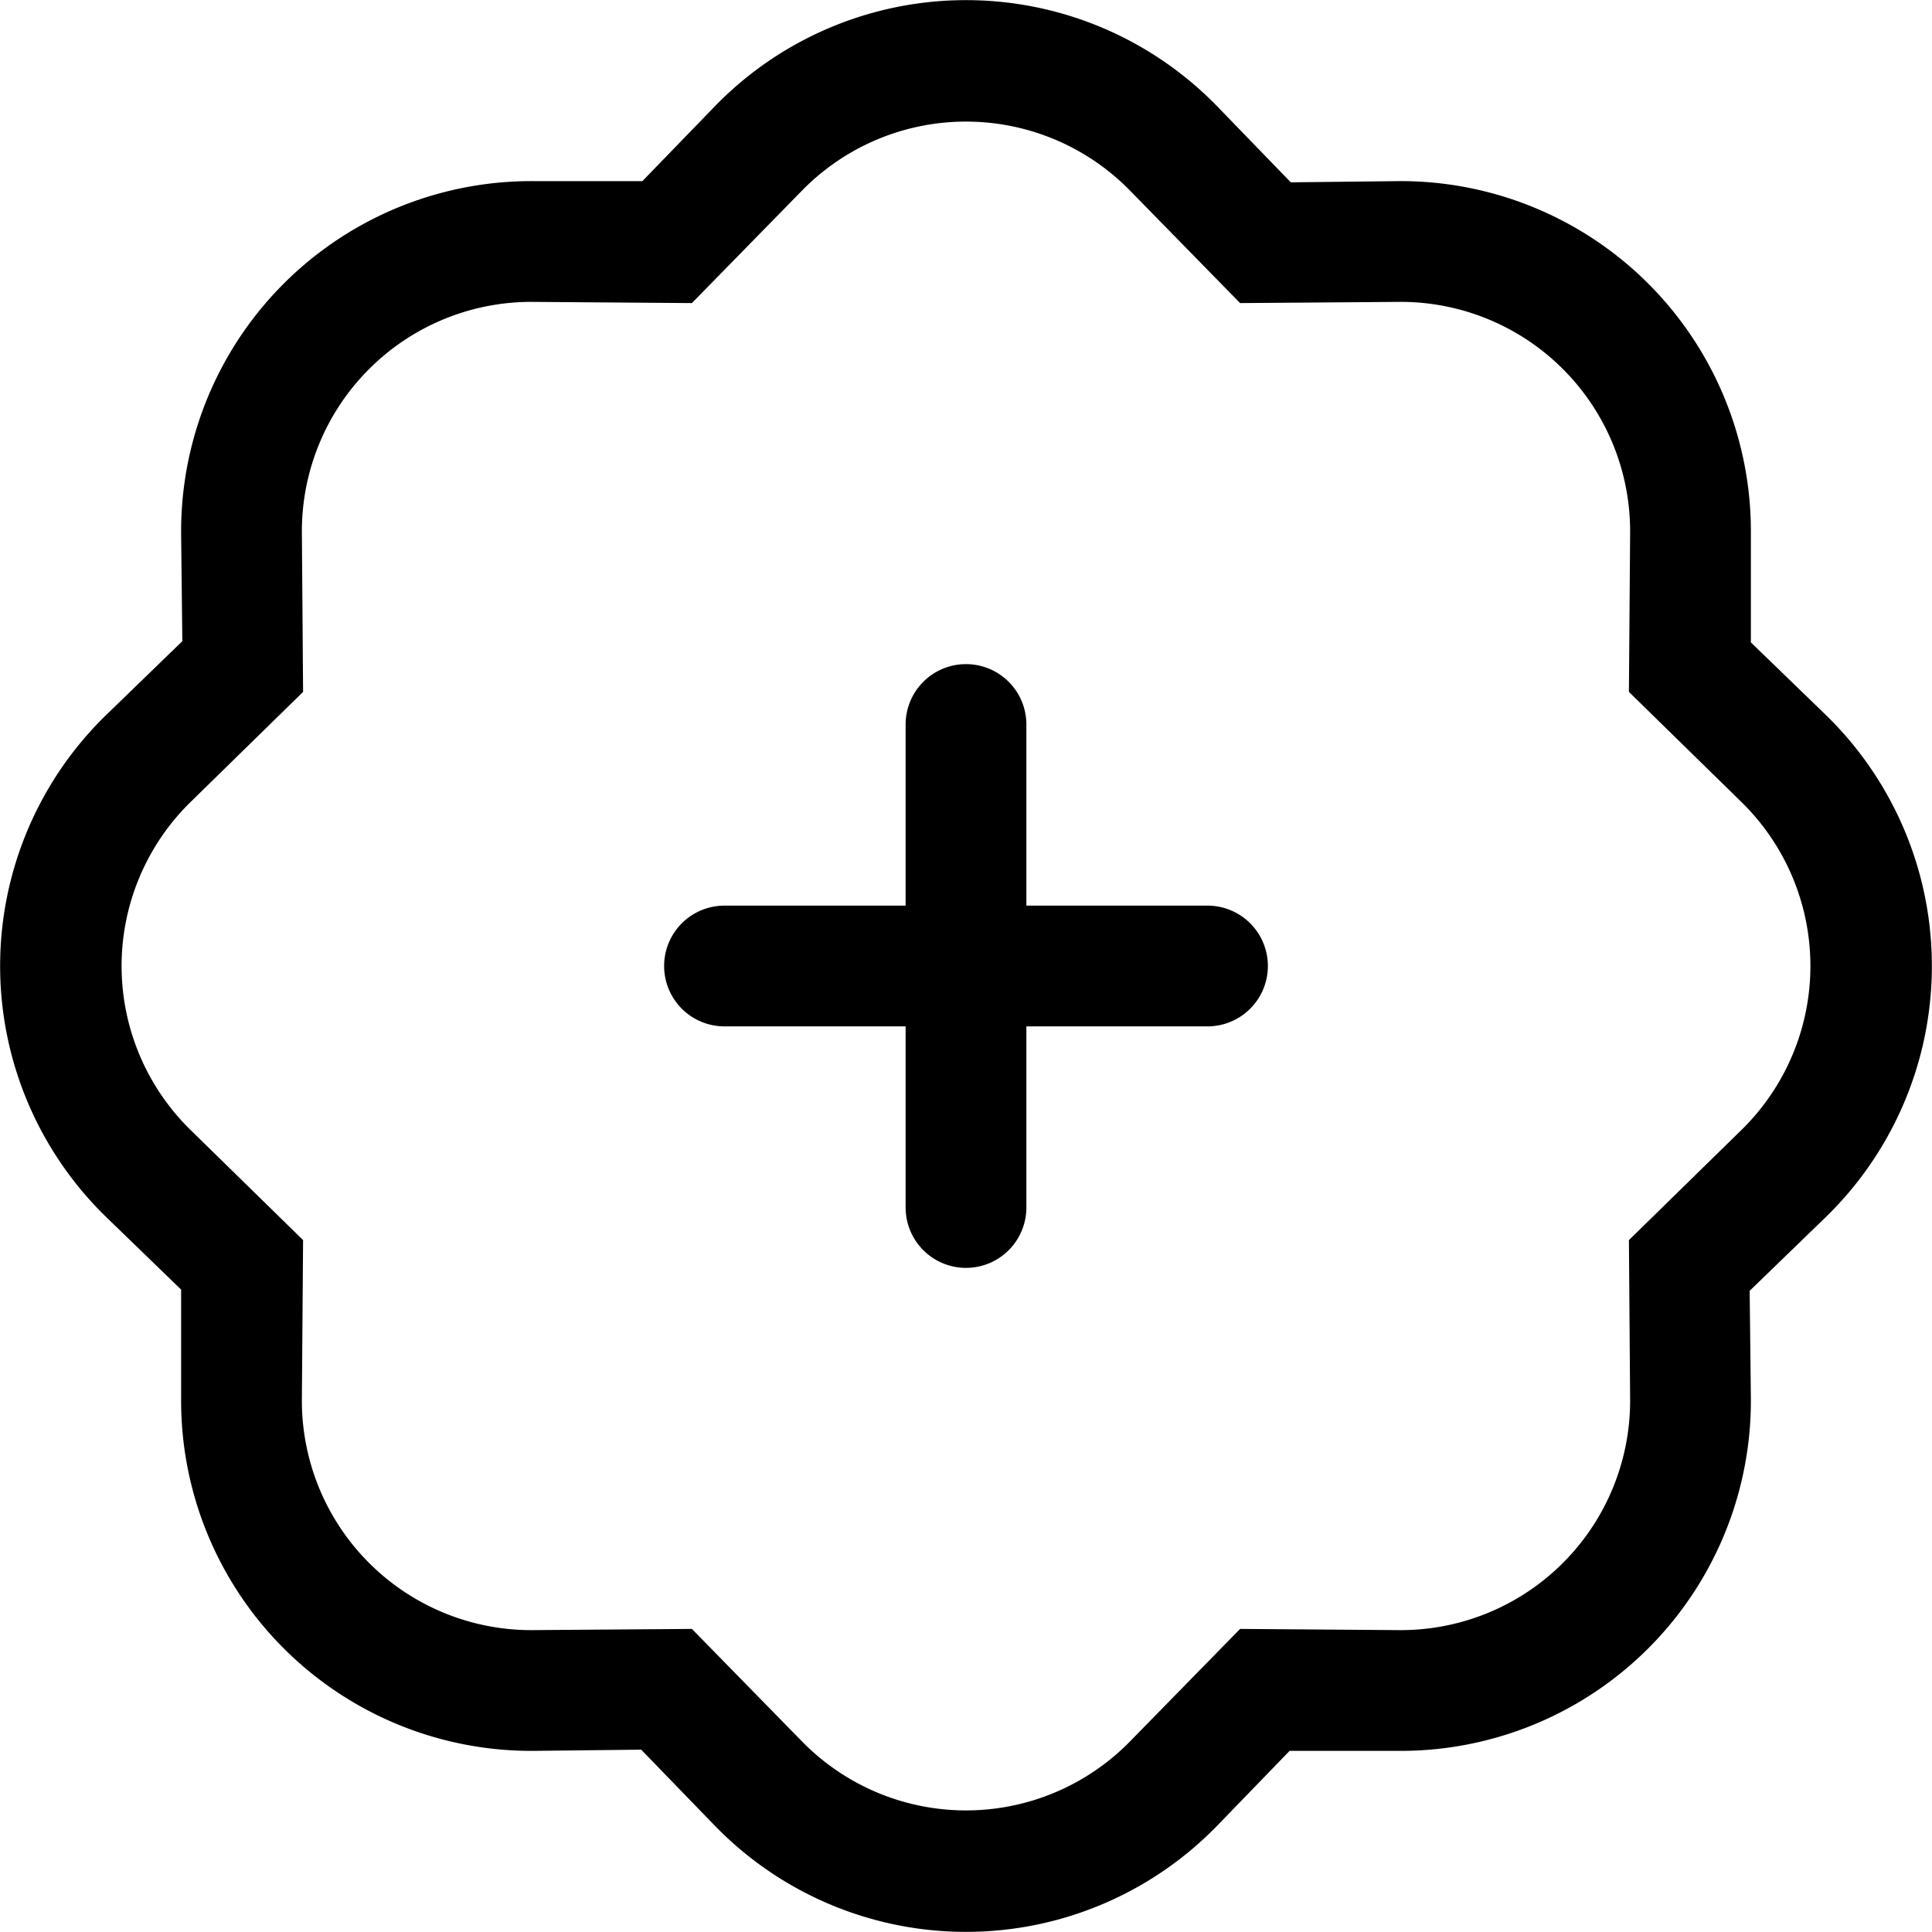 <svg xmlns="http://www.w3.org/2000/svg" width="16" height="16" viewBox="0 0 16 16"><path fill-rule="evenodd" d="M8 5.5a.5.5 0 0 1 .5.5v1.5H10a.5.5 0 0 1 0 1H8.5V10a.5.5 0 0 1-1 0V8.5H6a.5.5 0 0 1 0-1h1.5V6a.5.5 0 0 1 .5-.5"/><path d="m10.27 2.51-.92-.94.72-.7.62.64.89-.01a2.9 2.9 0 0 1 2.92 2.92v.9l.63.61a2.9 2.9 0 0 1 0 4.14l-.64.62.01.89a2.9 2.9 0 0 1-2.92 2.92h-.9l-.61.63a2.9 2.9 0 0 1-4.14 0l-.62-.64-.89.01a2.9 2.9 0 0 1-2.92-2.92v-.9l-.63-.61a2.9 2.9 0 0 1 0-4.14l.64-.62-.01-.89A2.9 2.9 0 0 1 4.42 1.5h.9l.61-.63a2.9 2.9 0 0 1 4.14 0l-.72.7a1.9 1.9 0 0 0-2.7 0l-.92.94L4.4 2.5a1.9 1.9 0 0 0-1.9 1.9l.01 1.33-.94.92a1.9 1.9 0 0 0 0 2.7l.94.92-.01 1.32a1.9 1.9 0 0 0 1.9 1.91l1.33-.01.92.94a1.9 1.9 0 0 0 2.7 0l.92-.94 1.32.01a1.9 1.9 0 0 0 1.91-1.9l-.01-1.33.94-.92a1.9 1.9 0 0 0 0-2.7l-.94-.92.01-1.32a1.9 1.9 0 0 0-1.9-1.91z"/></svg>
